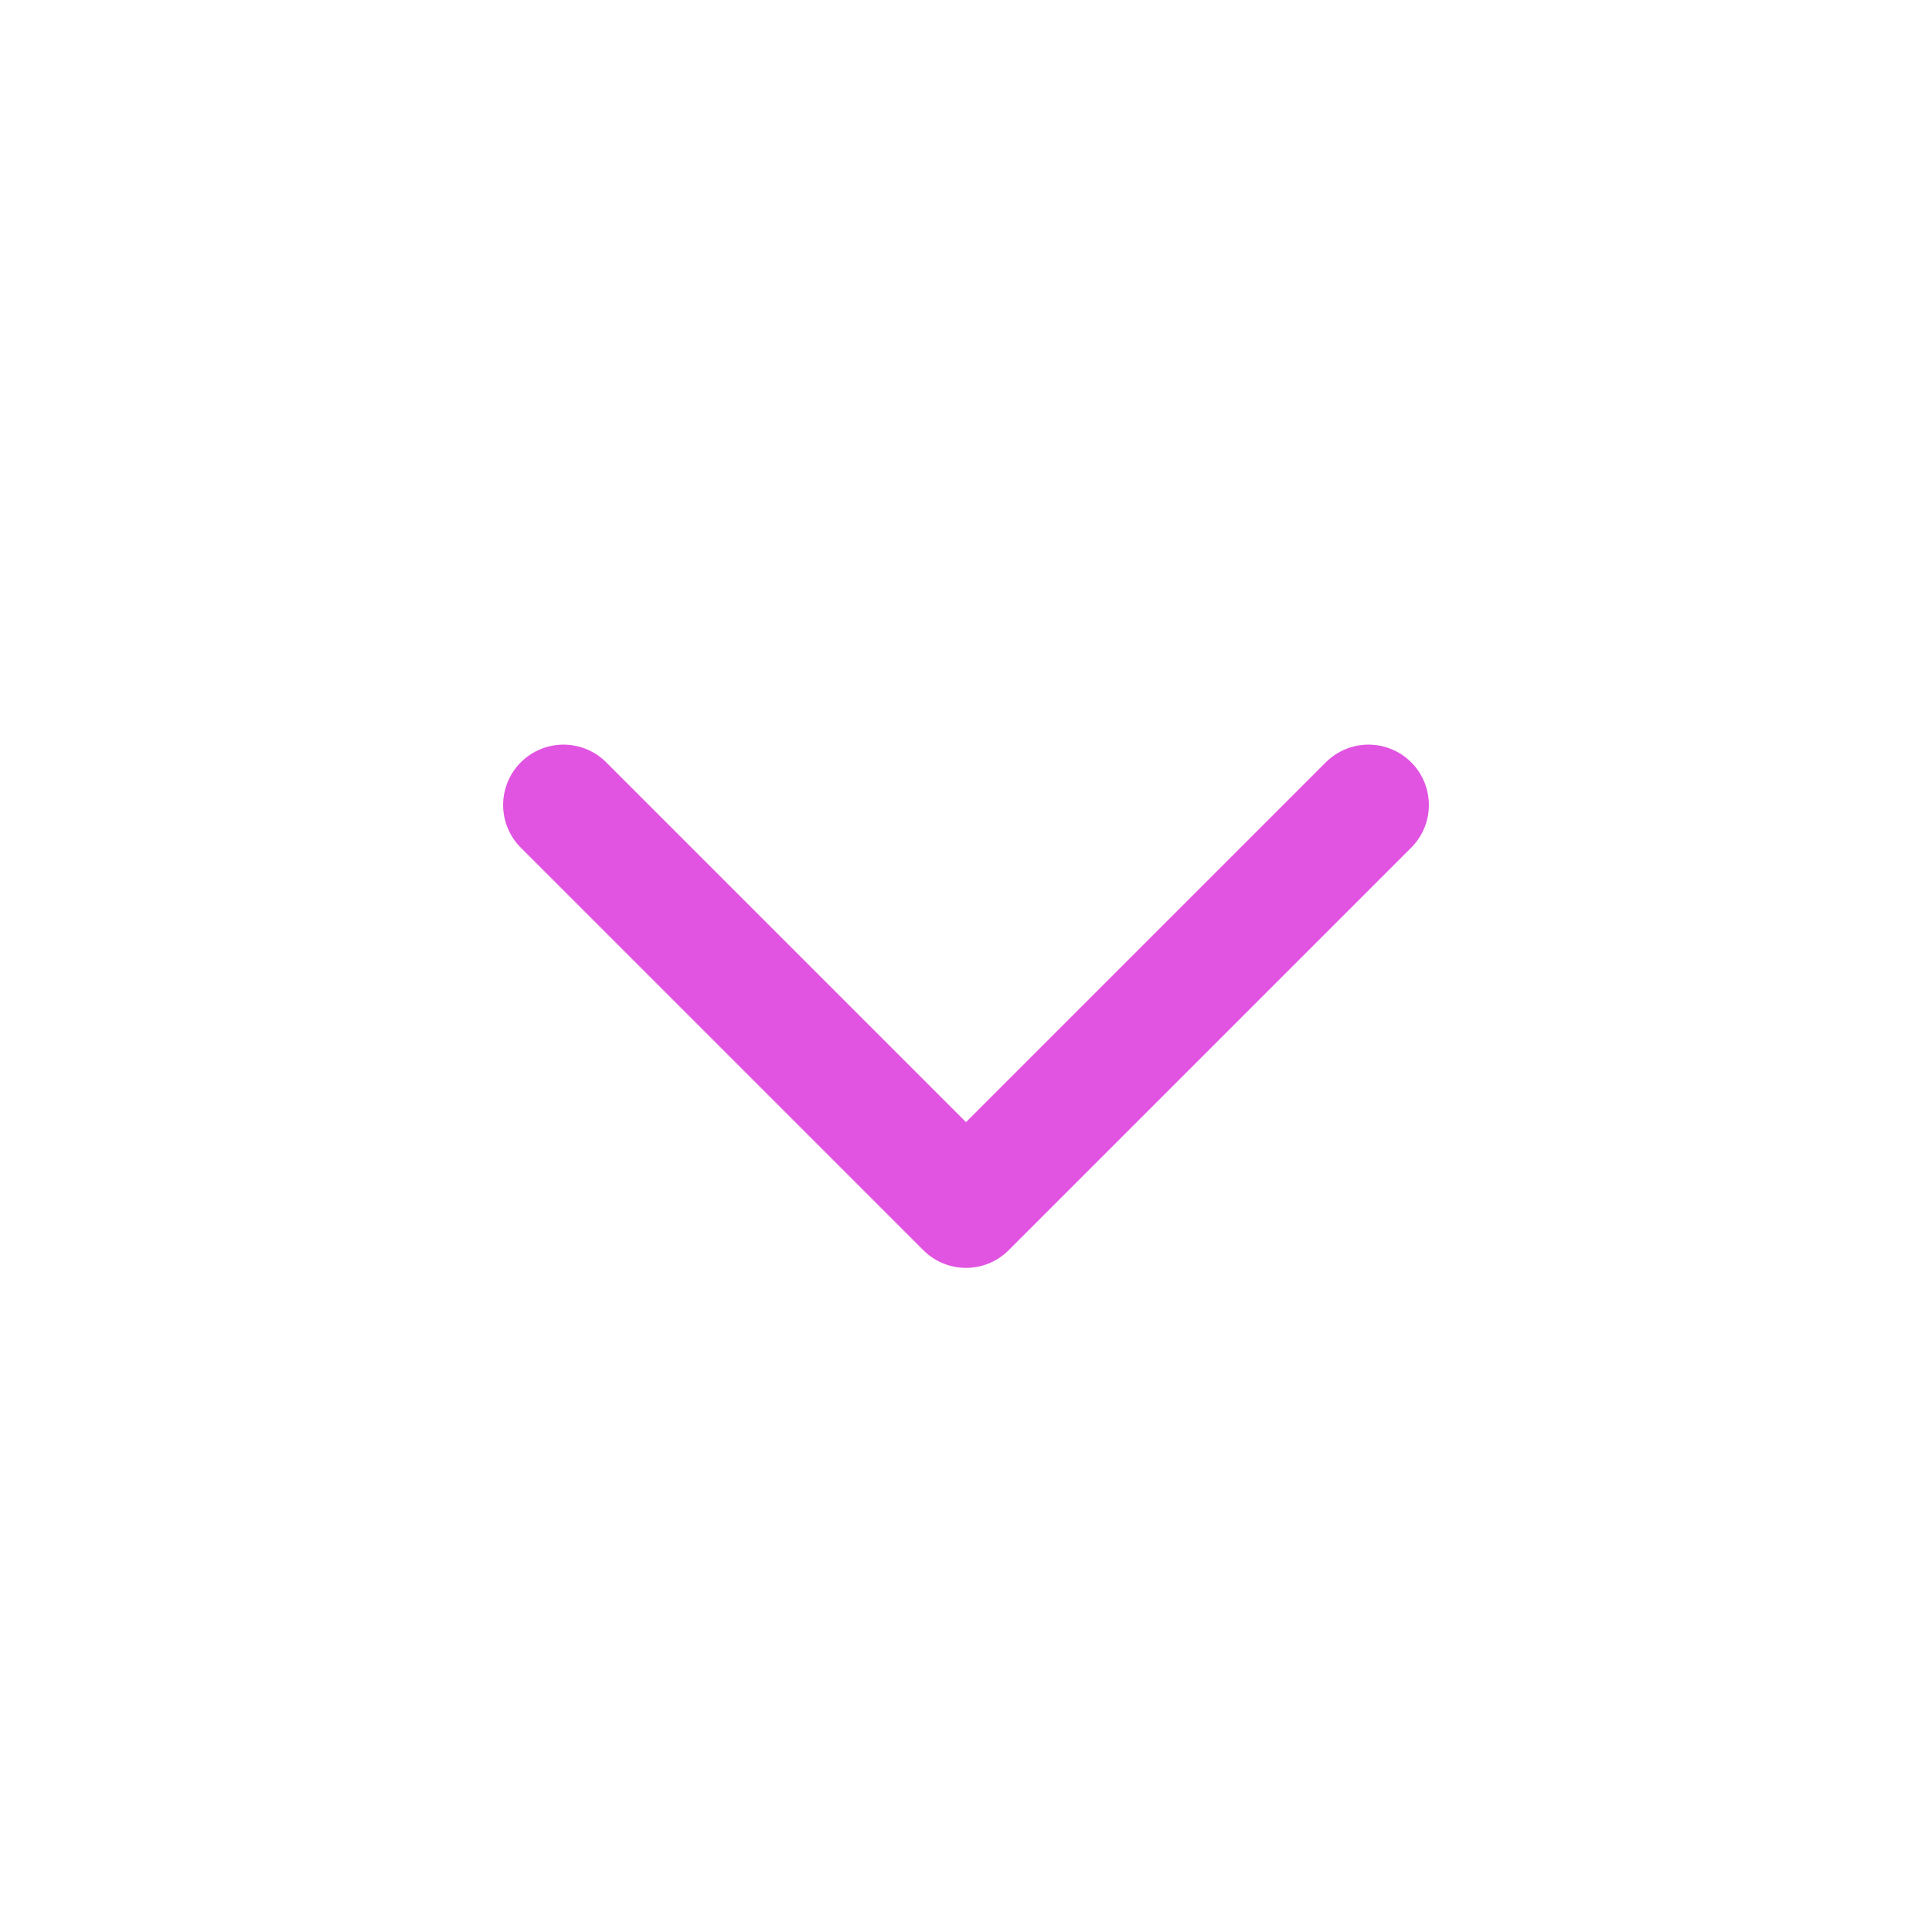 <svg xmlns="http://www.w3.org/2000/svg" width="20" height="20" viewBox="0 0 24 24"><path fill="none" stroke="#e154e1" stroke-linecap="round" stroke-linejoin="round" stroke-width="1.5" d="m7 10l5 5l5-5"/></svg>
